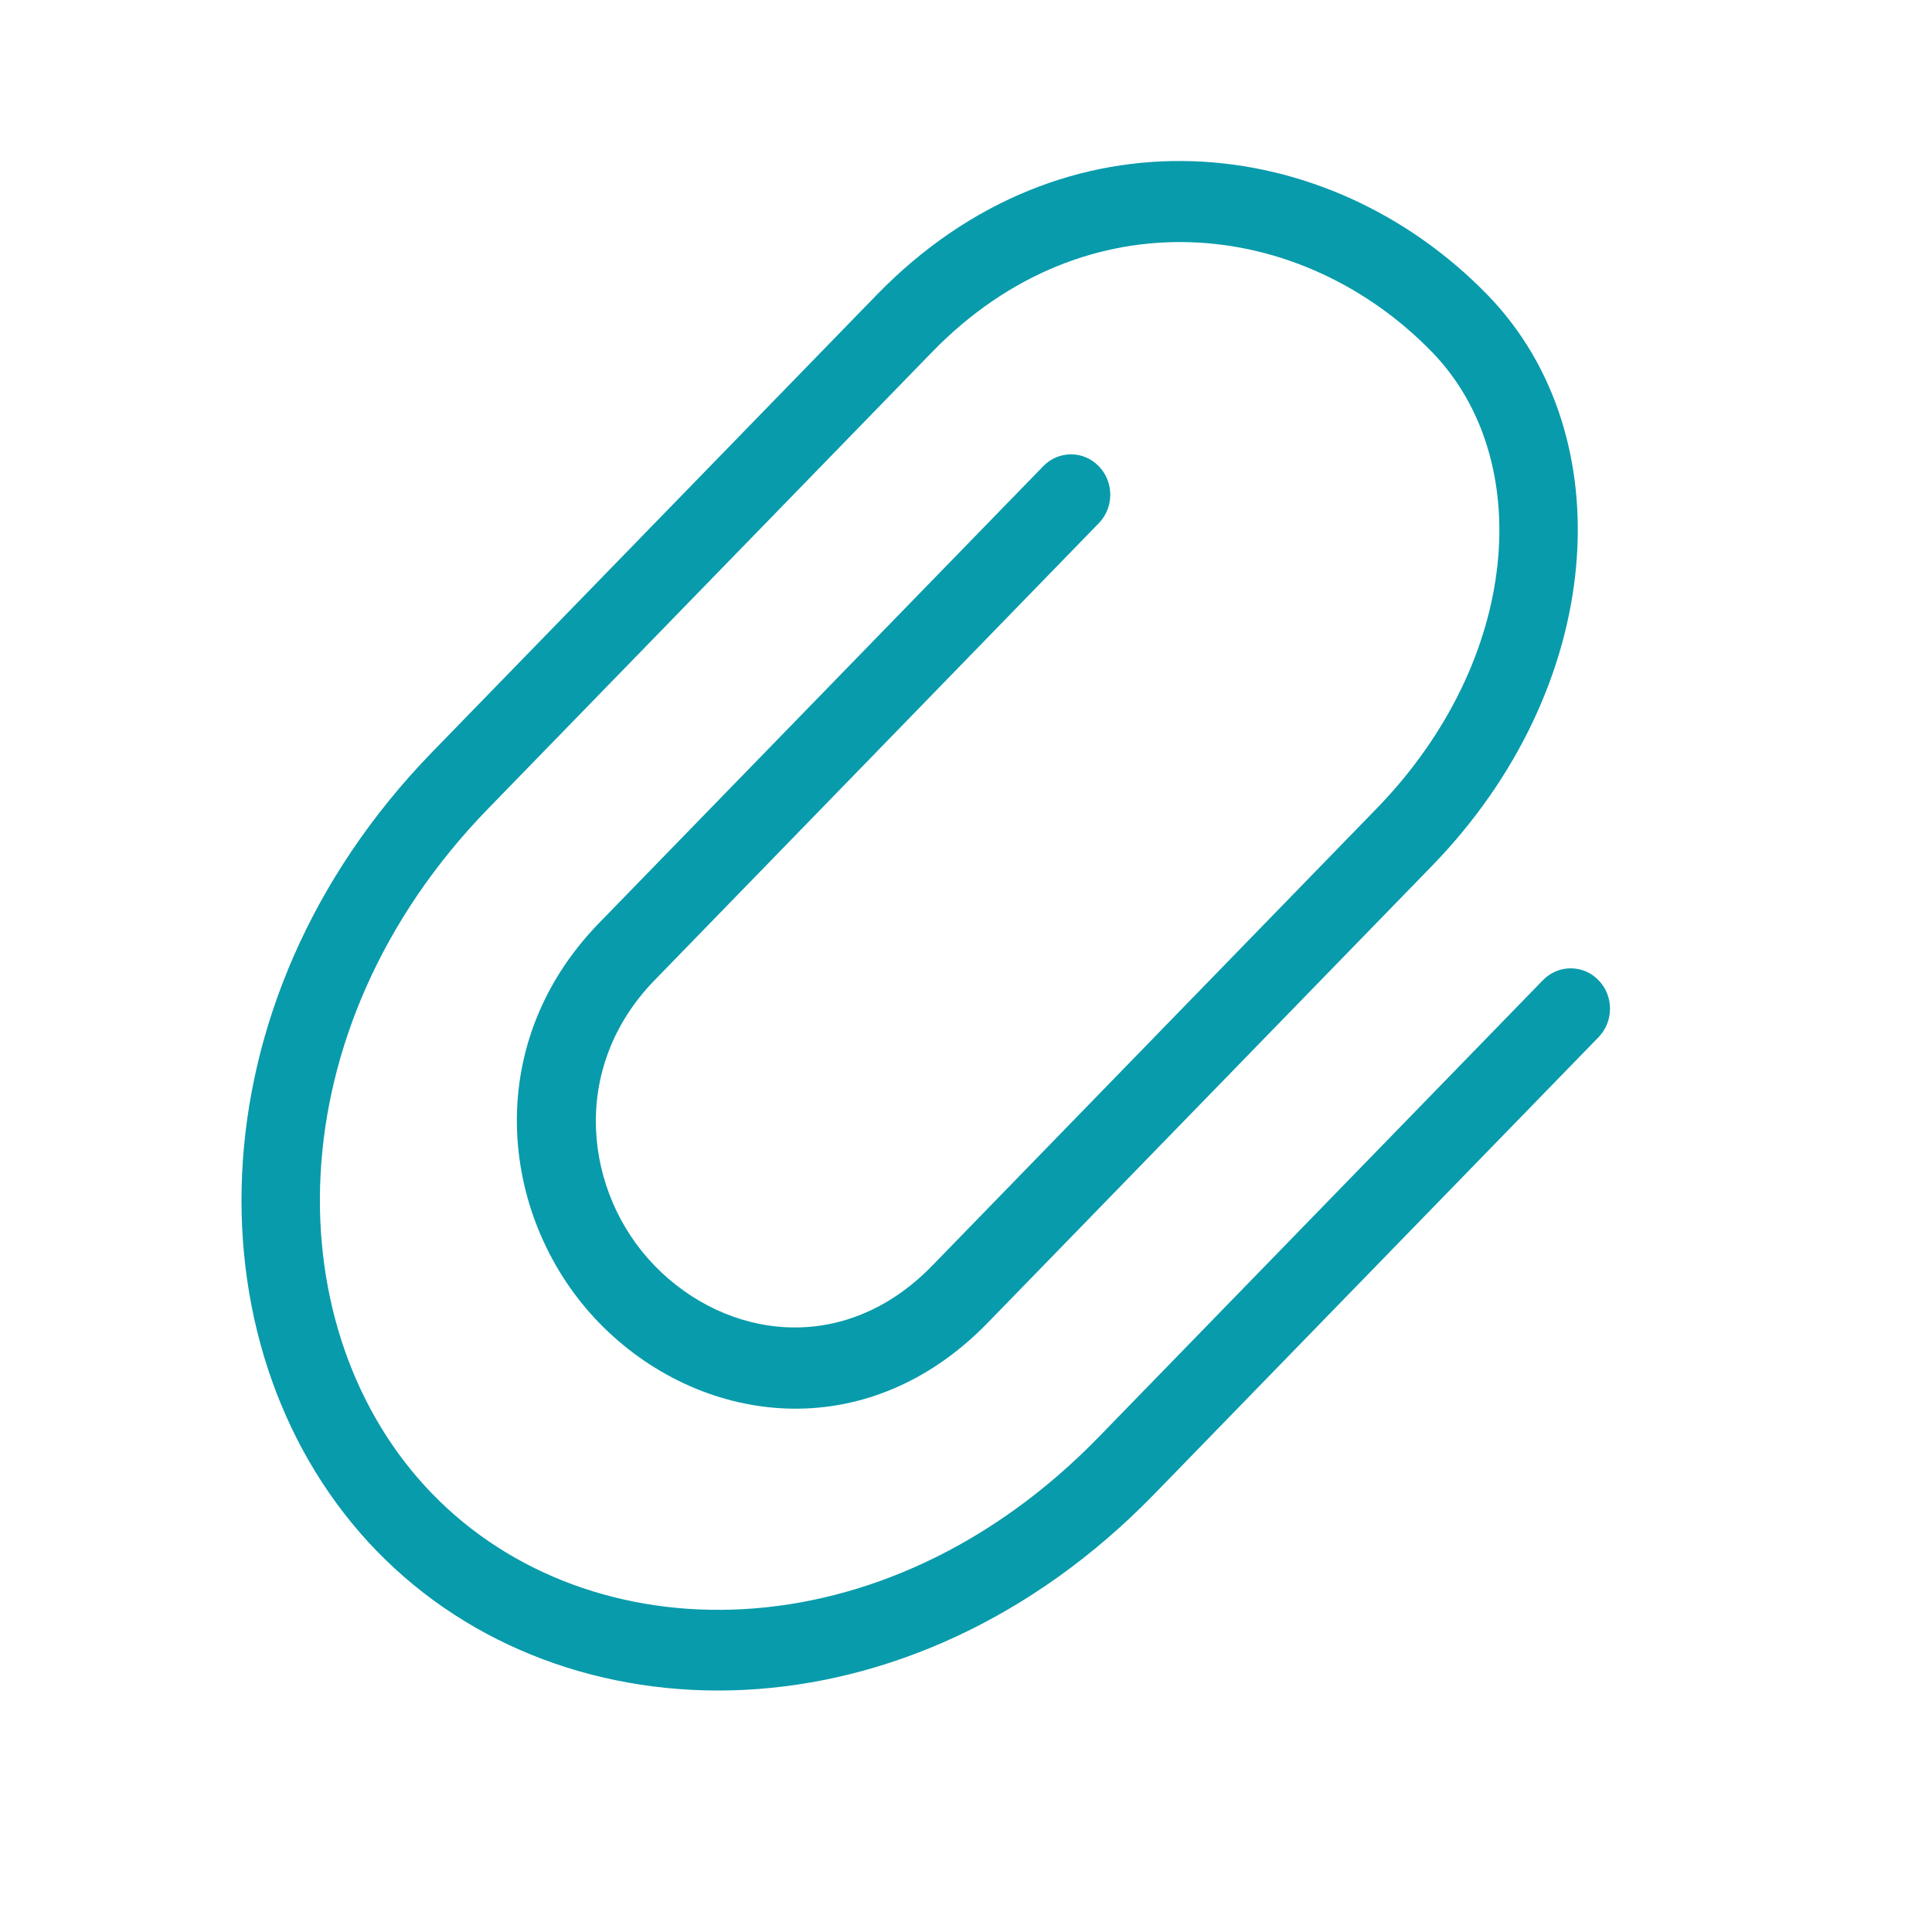 <svg width="24" height="24" viewBox="0 0 24 24" fill="none" xmlns="http://www.w3.org/2000/svg">
<g id="ic/global/attach">
<path id="Path" d="M19.167 12.176C19.358 11.98 19.667 11.98 19.857 12.176C20.048 12.372 20.048 12.689 19.857 12.885L14.339 18.56C11.285 21.702 7.014 21.668 4.683 19.27C2.351 16.871 2.317 12.481 5.373 9.338L10.891 3.663C13.22 1.267 16.503 1.632 18.478 3.663C20.172 5.406 19.952 8.531 17.788 10.757L12.27 16.432C10.744 18.002 8.675 17.7 7.442 16.432C6.227 15.182 5.941 13.01 7.442 11.466L12.96 5.791C13.15 5.595 13.459 5.595 13.649 5.791C13.84 5.987 13.84 6.305 13.649 6.5L8.132 12.176C7.059 13.279 7.263 14.829 8.132 15.723C9.019 16.636 10.485 16.85 11.58 15.723L17.098 10.047C18.902 8.192 19.077 5.698 17.788 4.372C16.166 2.704 13.492 2.406 11.58 4.372L6.062 10.047C3.39 12.796 3.419 16.551 5.373 18.56C7.325 20.569 10.978 20.598 13.649 17.851L19.167 12.176Z" fill="#089BAB"/>
</g>
</svg>
